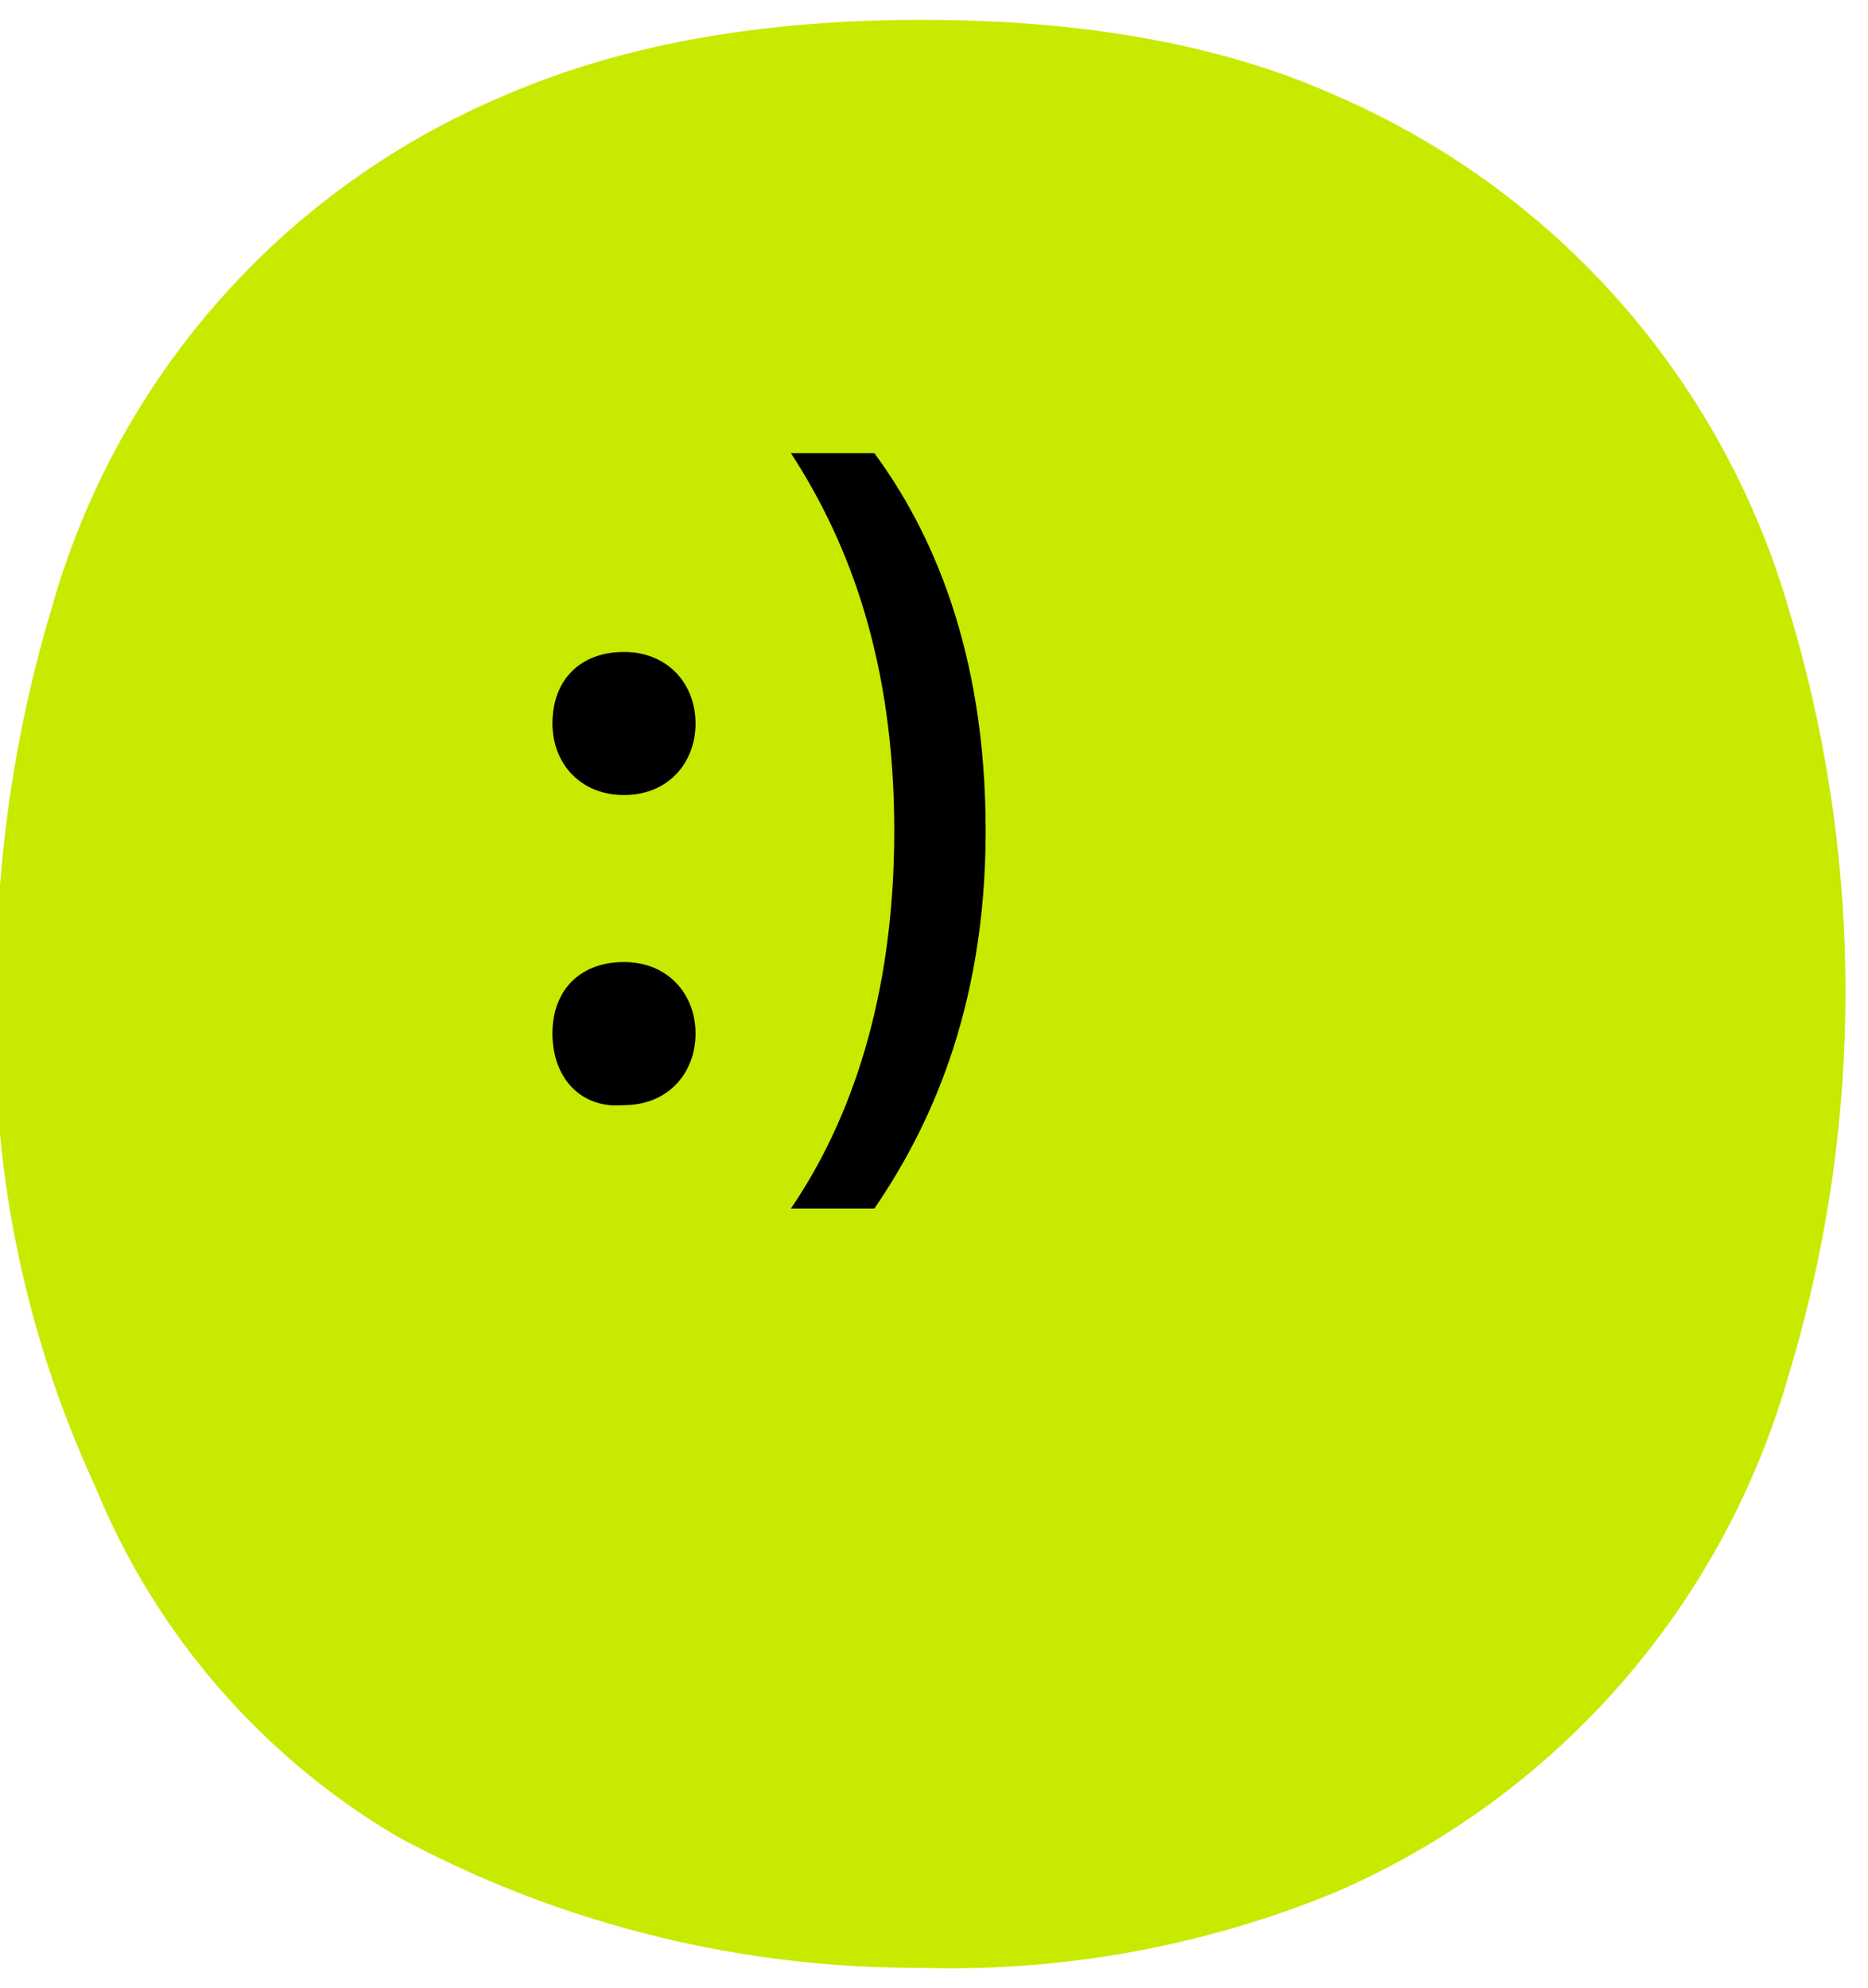 <svg xmlns="http://www.w3.org/2000/svg" fill="none" viewBox="0 0 47 50" width="47" height="50"><defs/><path fill="#C8EA00" d="M23.2.5c4 0 7.5.6 10.4 1.9A20.2 20.2 0 0145 15.3a33.2 33.2 0 010 19.3 20.2 20.2 0 01-11.4 13 25.4 25.4 0 01-10.4 1.9A27.5 27.5 0 0110 46.2a18.2 18.2 0 01-7.6-8.8A27.2 27.2 0 01-.1 24.9c0-3.4.5-6.6 1.4-9.6A19.8 19.8 0 0112.7 2.4c3-1.3 6.5-1.9 10.5-1.9z"/><path fill="#000" d="M13.9 18.2c0-1.1.7-1.8 1.8-1.8s1.8.8 1.8 1.8-.7 1.8-1.8 1.8-1.8-.8-1.8-1.8zm0 7.8c0-1.1.7-1.8 1.8-1.8s1.8.8 1.8 1.8-.7 1.8-1.8 1.8c-1.1.1-1.8-.7-1.8-1.8zM19.9 30.4c1.5-2.2 2.6-5.3 2.6-9.5s-1.1-7.2-2.6-9.5H22c1.4 1.9 2.8 4.9 2.8 9.5s-1.5 7.6-2.8 9.5h-2.1z"/></svg>
